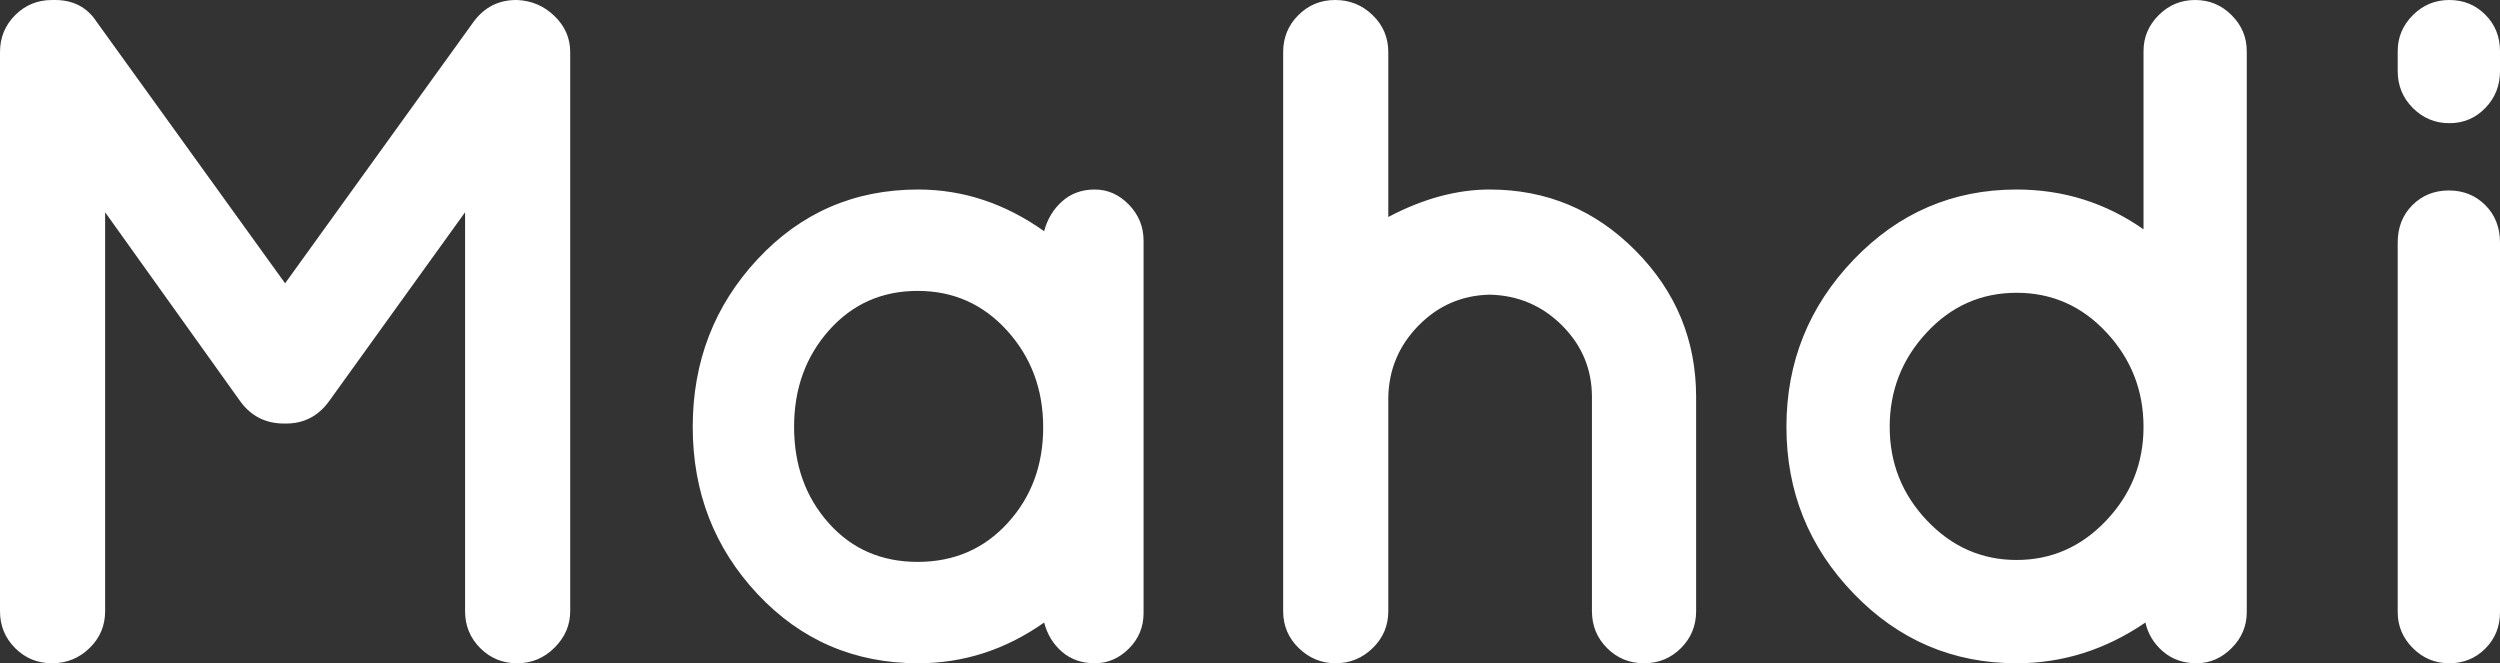 <?xml version="1.0" encoding="UTF-8" standalone="no"?>
<svg width="98px" height="26px" viewBox="0 0 98 26" version="1.1" xmlns="http://www.w3.org/2000/svg" xmlns:xlink="http://www.w3.org/1999/xlink" xmlns:sketch="http://www.bohemiancoding.com/sketch/ns">
    <rect x="0" y="0" width="98" height="26" fill="#333333" stroke="none"/>
    <!-- Generator: Sketch 3.4.2 (15857) - http://www.bohemiancoding.com/sketch -->
    <title>logo</title>
    <desc>Created with Sketch.</desc>
    <defs></defs>
    <g id="Page-1" stroke="none" stroke-width="1" fill="none" fill-rule="evenodd" sketch:type="MSPage">
        <g id="Desktop-HD-Copy-11" sketch:type="MSArtboardGroup" transform="translate(-505, -63)" fill="#FFFFFF">
            <g id="Logo-+-MAHDI-+-Mahdi" sketch:type="MSLayerGroup" transform="translate(220, 17)">
                <path d="M296.213,62.603 L296.139,62.603 C295.421,62.603 294.852,62.318 294.431,61.749 L289.121,54.32 L289.121,69.957 C289.121,70.527 288.917,71.01 288.509,71.406 C288.1,71.802 287.611,72 287.042,72 C286.473,72 285.99,71.802 285.594,71.406 C285.198,71.01 285,70.527 285,69.957 L285,48.043 C285,47.473 285.198,46.99 285.594,46.594 C285.99,46.198 286.473,46 287.042,46 L287.154,46 C287.871,46 288.416,46.285 288.787,46.854 L296.176,57.106 L303.565,46.854 C303.986,46.285 304.543,46 305.236,46 L305.273,46 C305.842,46.025 306.331,46.235 306.739,46.631 C307.148,47.028 307.352,47.498 307.352,48.043 L307.352,69.957 C307.352,70.502 307.148,70.979 306.739,71.387 C306.331,71.796 305.842,72 305.273,72 C304.703,72 304.221,71.802 303.825,71.406 C303.429,71.01 303.231,70.527 303.231,69.957 L303.231,54.32 L297.884,61.749 C297.463,62.318 296.906,62.603 296.213,62.603 L296.213,62.603 Z M314.698,69.289 C313.003,67.481 312.155,65.296 312.155,62.733 C312.155,60.17 313.003,57.979 314.698,56.159 C316.394,54.339 318.492,53.429 320.992,53.429 C322.749,53.429 324.395,53.973 325.93,55.063 C326.054,54.592 326.289,54.202 326.635,53.893 C326.982,53.583 327.409,53.429 327.916,53.429 C328.424,53.429 328.869,53.627 329.253,54.023 C329.637,54.419 329.828,54.89 329.828,55.434 L329.828,70.031 C329.828,70.576 329.637,71.04 329.253,71.424 C328.869,71.808 328.424,72 327.916,72 C327.409,72 326.982,71.851 326.635,71.554 C326.289,71.257 326.054,70.873 325.93,70.403 C324.42,71.468 322.774,72 320.992,72 C318.492,72 316.394,71.096 314.698,69.289 L314.698,69.289 Z M317.483,66.503 C318.386,67.518 319.55,68.026 320.973,68.026 C322.396,68.026 323.572,67.518 324.5,66.503 C325.429,65.488 325.893,64.237 325.893,62.751 C325.893,61.266 325.422,60.003 324.482,58.963 C323.541,57.923 322.372,57.403 320.973,57.403 C319.574,57.403 318.417,57.917 317.501,58.944 C316.586,59.972 316.128,61.235 316.128,62.733 C316.128,64.231 316.579,65.488 317.483,66.503 L317.483,66.503 Z M338.808,71.406 C338.4,71.802 337.917,72 337.36,72 C336.803,72 336.321,71.802 335.912,71.406 C335.504,71.01 335.3,70.527 335.3,69.957 L335.3,48.043 C335.3,47.473 335.498,46.99 335.894,46.594 C336.29,46.198 336.772,46 337.342,46 C337.911,46 338.4,46.198 338.808,46.594 C339.217,46.99 339.421,47.473 339.421,48.043 L339.421,54.506 C340.782,53.788 342.107,53.429 343.394,53.429 C345.622,53.429 347.528,54.227 349.112,55.824 C350.696,57.421 351.488,59.334 351.488,61.563 L351.488,69.957 C351.488,70.527 351.29,71.01 350.894,71.406 C350.498,71.802 350.015,72 349.446,72 C348.877,72 348.394,71.802 347.998,71.406 C347.602,71.01 347.404,70.527 347.404,69.957 L347.404,61.563 C347.404,60.473 347.014,59.539 346.234,58.759 C345.454,57.979 344.508,57.576 343.394,57.551 C342.305,57.576 341.376,57.979 340.609,58.759 C339.842,59.539 339.446,60.473 339.421,61.563 L339.421,69.957 C339.421,70.527 339.217,71.01 338.808,71.406 L338.808,71.406 Z M373.073,69.994 C373.073,70.539 372.875,71.01 372.479,71.406 C372.083,71.802 371.625,72 371.105,72 C370.586,72 370.146,71.845 369.787,71.536 C369.428,71.226 369.2,70.849 369.1,70.403 C367.541,71.468 365.858,72 364.051,72 C361.551,72 359.422,71.09 357.665,69.27 C355.907,67.45 355.028,65.271 355.028,62.733 C355.028,60.195 355.907,58.01 357.665,56.177 C359.422,54.345 361.551,53.429 364.051,53.429 C365.883,53.429 367.541,53.949 369.026,54.989 L369.026,48.006 C369.026,47.461 369.224,46.99 369.62,46.594 C370.016,46.198 370.493,46 371.05,46 C371.607,46 372.083,46.198 372.479,46.594 C372.875,46.99 373.073,47.461 373.073,48.006 L373.073,69.994 Z M367.56,66.41 C368.537,65.382 369.026,64.157 369.026,62.733 C369.026,61.309 368.544,60.077 367.578,59.037 C366.613,57.997 365.437,57.477 364.051,57.477 C362.665,57.477 361.489,57.997 360.524,59.037 C359.558,60.077 359.076,61.309 359.076,62.733 C359.076,64.157 359.564,65.382 360.542,66.41 C361.52,67.438 362.689,67.951 364.051,67.951 C365.412,67.951 366.582,67.438 367.56,66.41 L367.56,66.41 Z M380.995,53.466 C381.564,53.466 382.041,53.658 382.424,54.041 C382.808,54.425 383,54.914 383,55.509 L383,69.994 C383,70.564 382.808,71.04 382.424,71.424 C382.041,71.808 381.571,72 381.014,72 C380.457,72 379.98,71.802 379.584,71.406 C379.188,71.01 378.99,70.539 378.99,69.994 L378.99,55.509 C378.99,54.914 379.182,54.425 379.566,54.041 C379.949,53.658 380.426,53.466 380.995,53.466 L380.995,53.466 Z M383,48.006 L383,48.786 C383,49.355 382.808,49.838 382.424,50.234 C382.041,50.63 381.571,50.829 381.014,50.829 C380.457,50.829 379.98,50.63 379.584,50.234 C379.188,49.838 378.99,49.355 378.99,48.786 L378.99,48.006 C378.99,47.461 379.188,46.99 379.584,46.594 C379.98,46.198 380.457,46 381.014,46 C381.571,46 382.041,46.192 382.424,46.576 C382.808,46.96 383,47.436 383,48.006 L383,48.006 Z" id="logo" sketch:type="MSShapeGroup"></path>
            </g>
        </g>
    </g>
</svg>